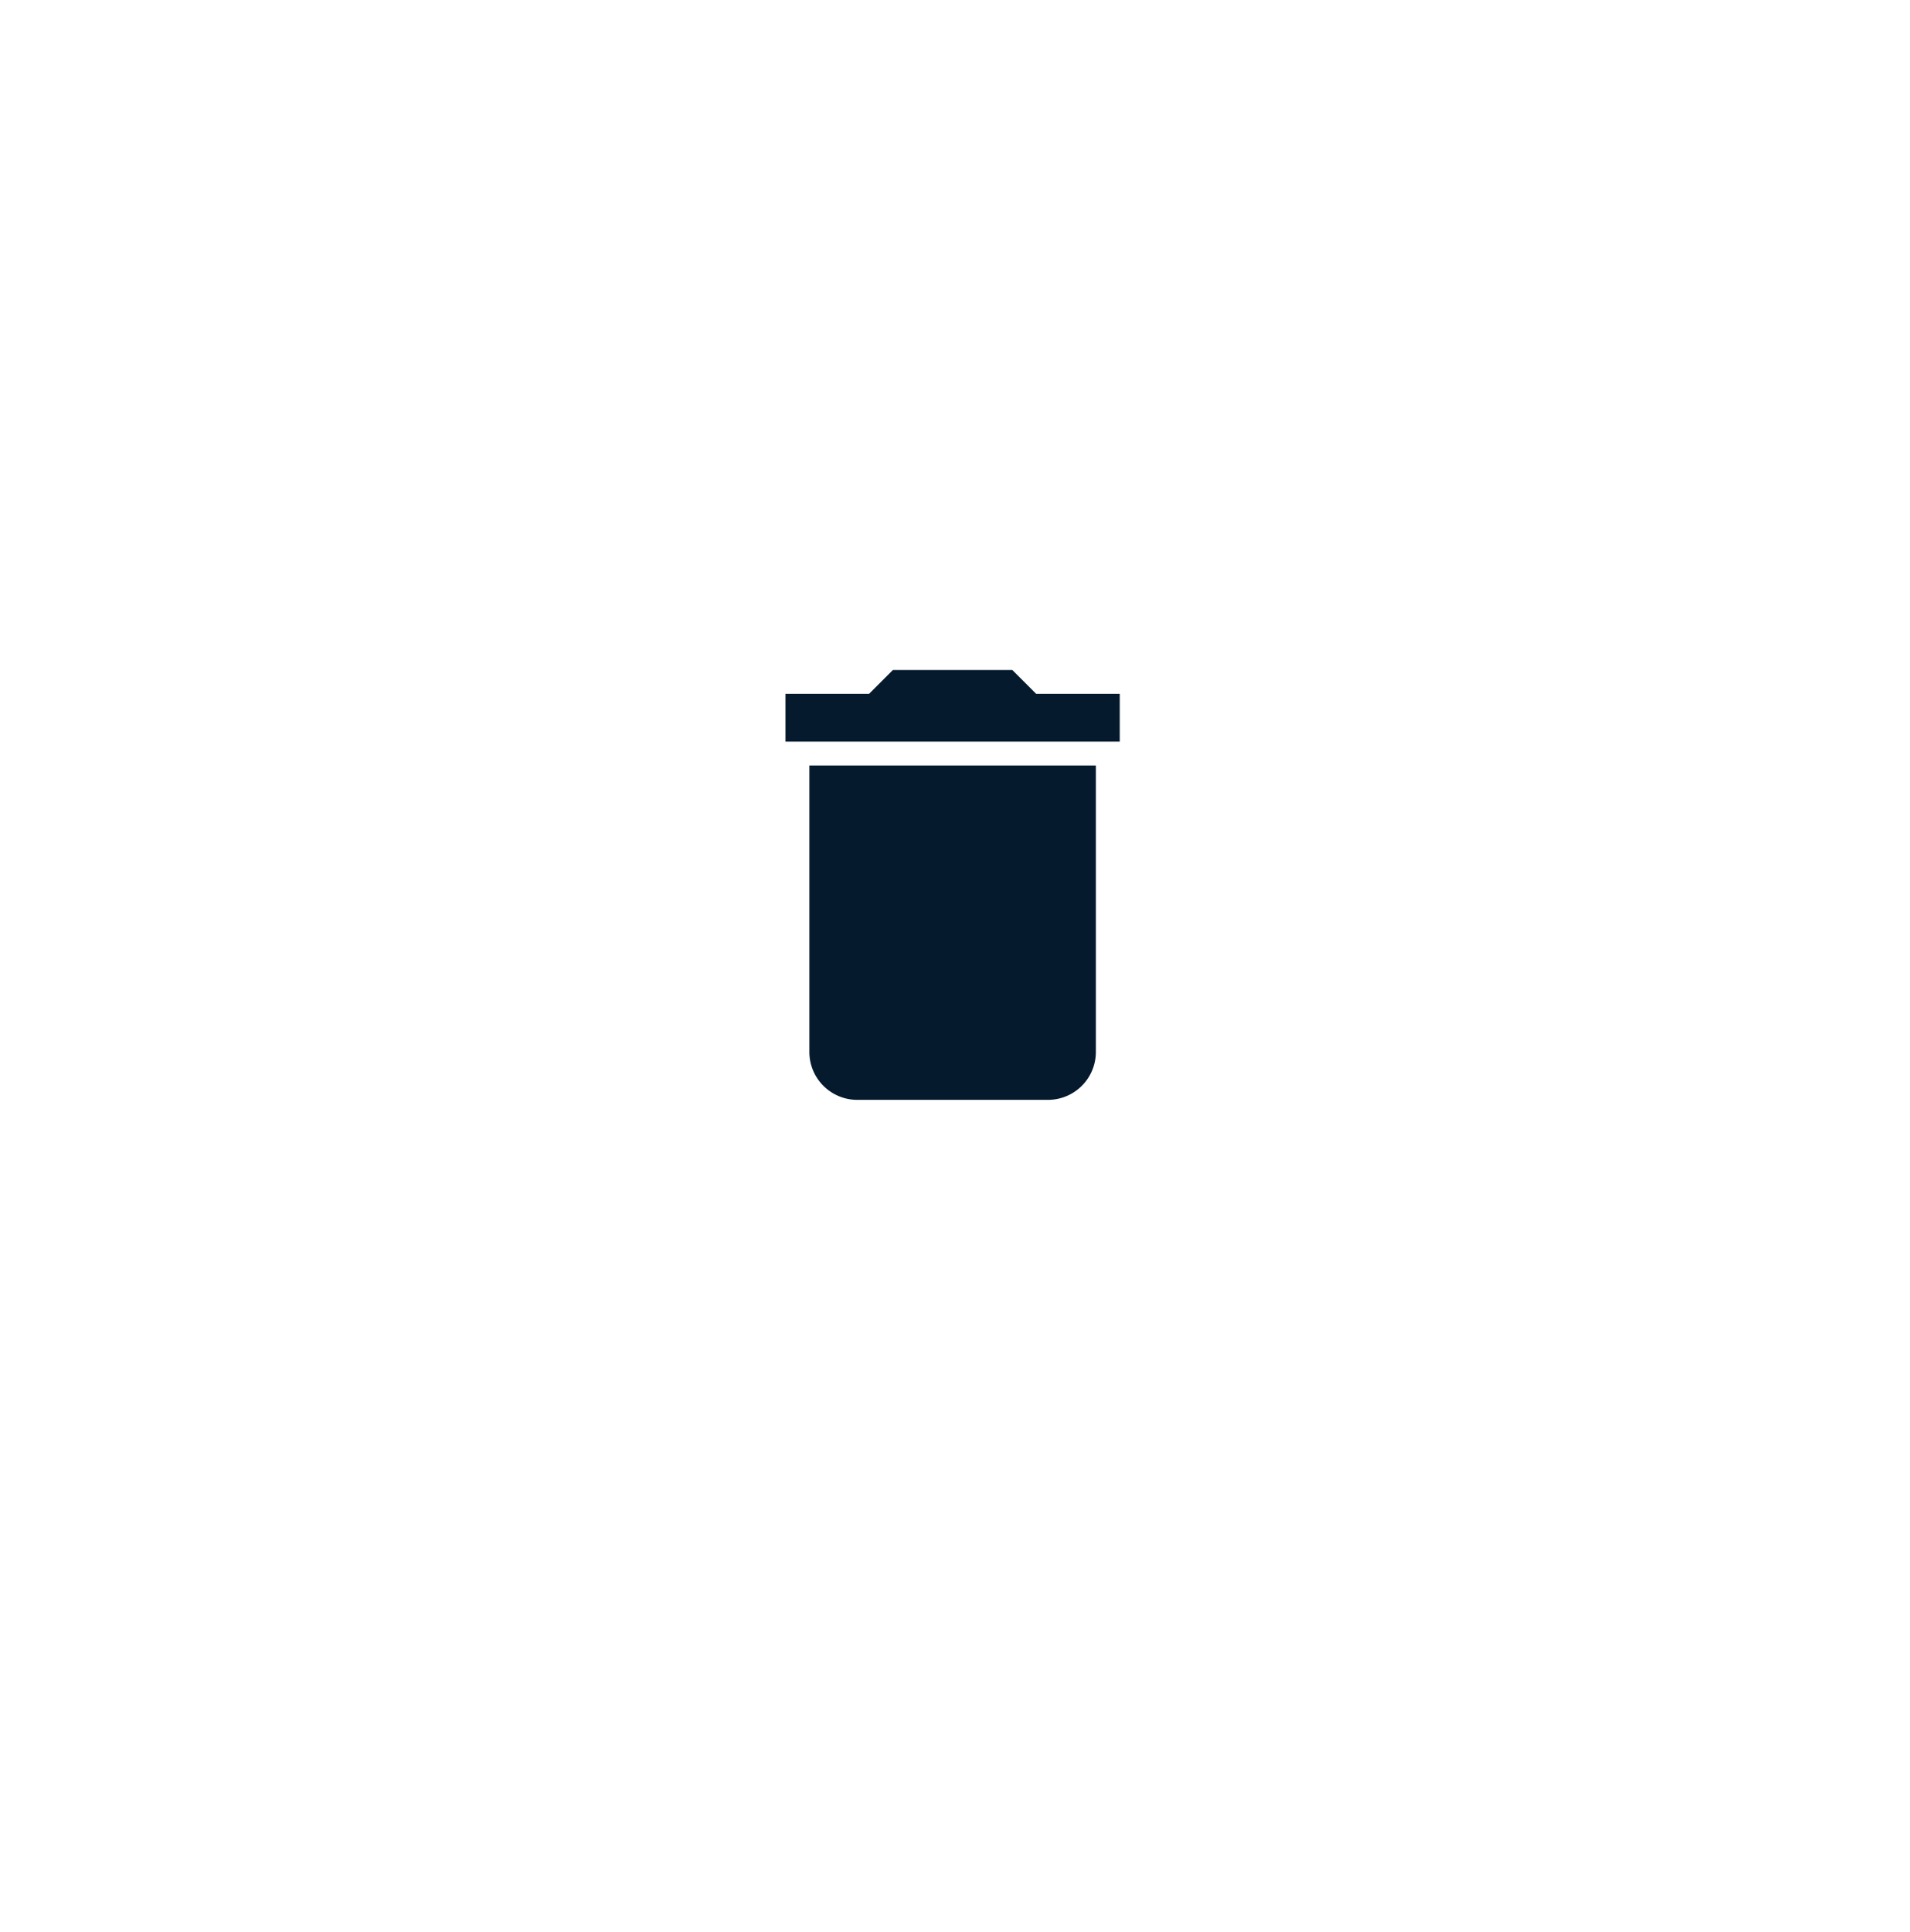 <svg xmlns="http://www.w3.org/2000/svg" xmlns:xlink="http://www.w3.org/1999/xlink" width="88" height="89" viewBox="0 0 88 89">
  <defs>
    <filter id="Rectangle_10" x="0" y="0" width="88" height="89" filterUnits="userSpaceOnUse">
      <feOffset dy="3" input="SourceAlpha"/>
      <feGaussianBlur stdDeviation="7.5" result="blur"/>
      <feFlood flood-opacity="0.039"/>
      <feComposite operator="in" in2="blur"/>
      <feComposite in="SourceGraphic"/>
    </filter>
  </defs>
  <g id="Group_1427" data-name="Group 1427" transform="translate(-250.574 7.089)">
    <g transform="matrix(1, 0, 0, 1, 250.57, -7.09)" filter="url(#Rectangle_10)">
      <rect id="Rectangle_10-2" data-name="Rectangle 10" width="43" height="44" rx="21.5" transform="translate(22.5 19.5)" fill="#fff"/>
    </g>
    <path id="Icon_material-delete" data-name="Icon material-delete" d="M8.6,22.1a2.207,2.207,0,0,0,2.2,2.2h8.8a2.207,2.207,0,0,0,2.2-2.2V8.9H8.6ZM22.9,5.6h-3.85l-1.1-1.1h-5.5l-1.1,1.1H7.5V7.8H22.9Z" transform="translate(279.264 19.269)" fill="#051a2d"/>
  </g>
</svg>
